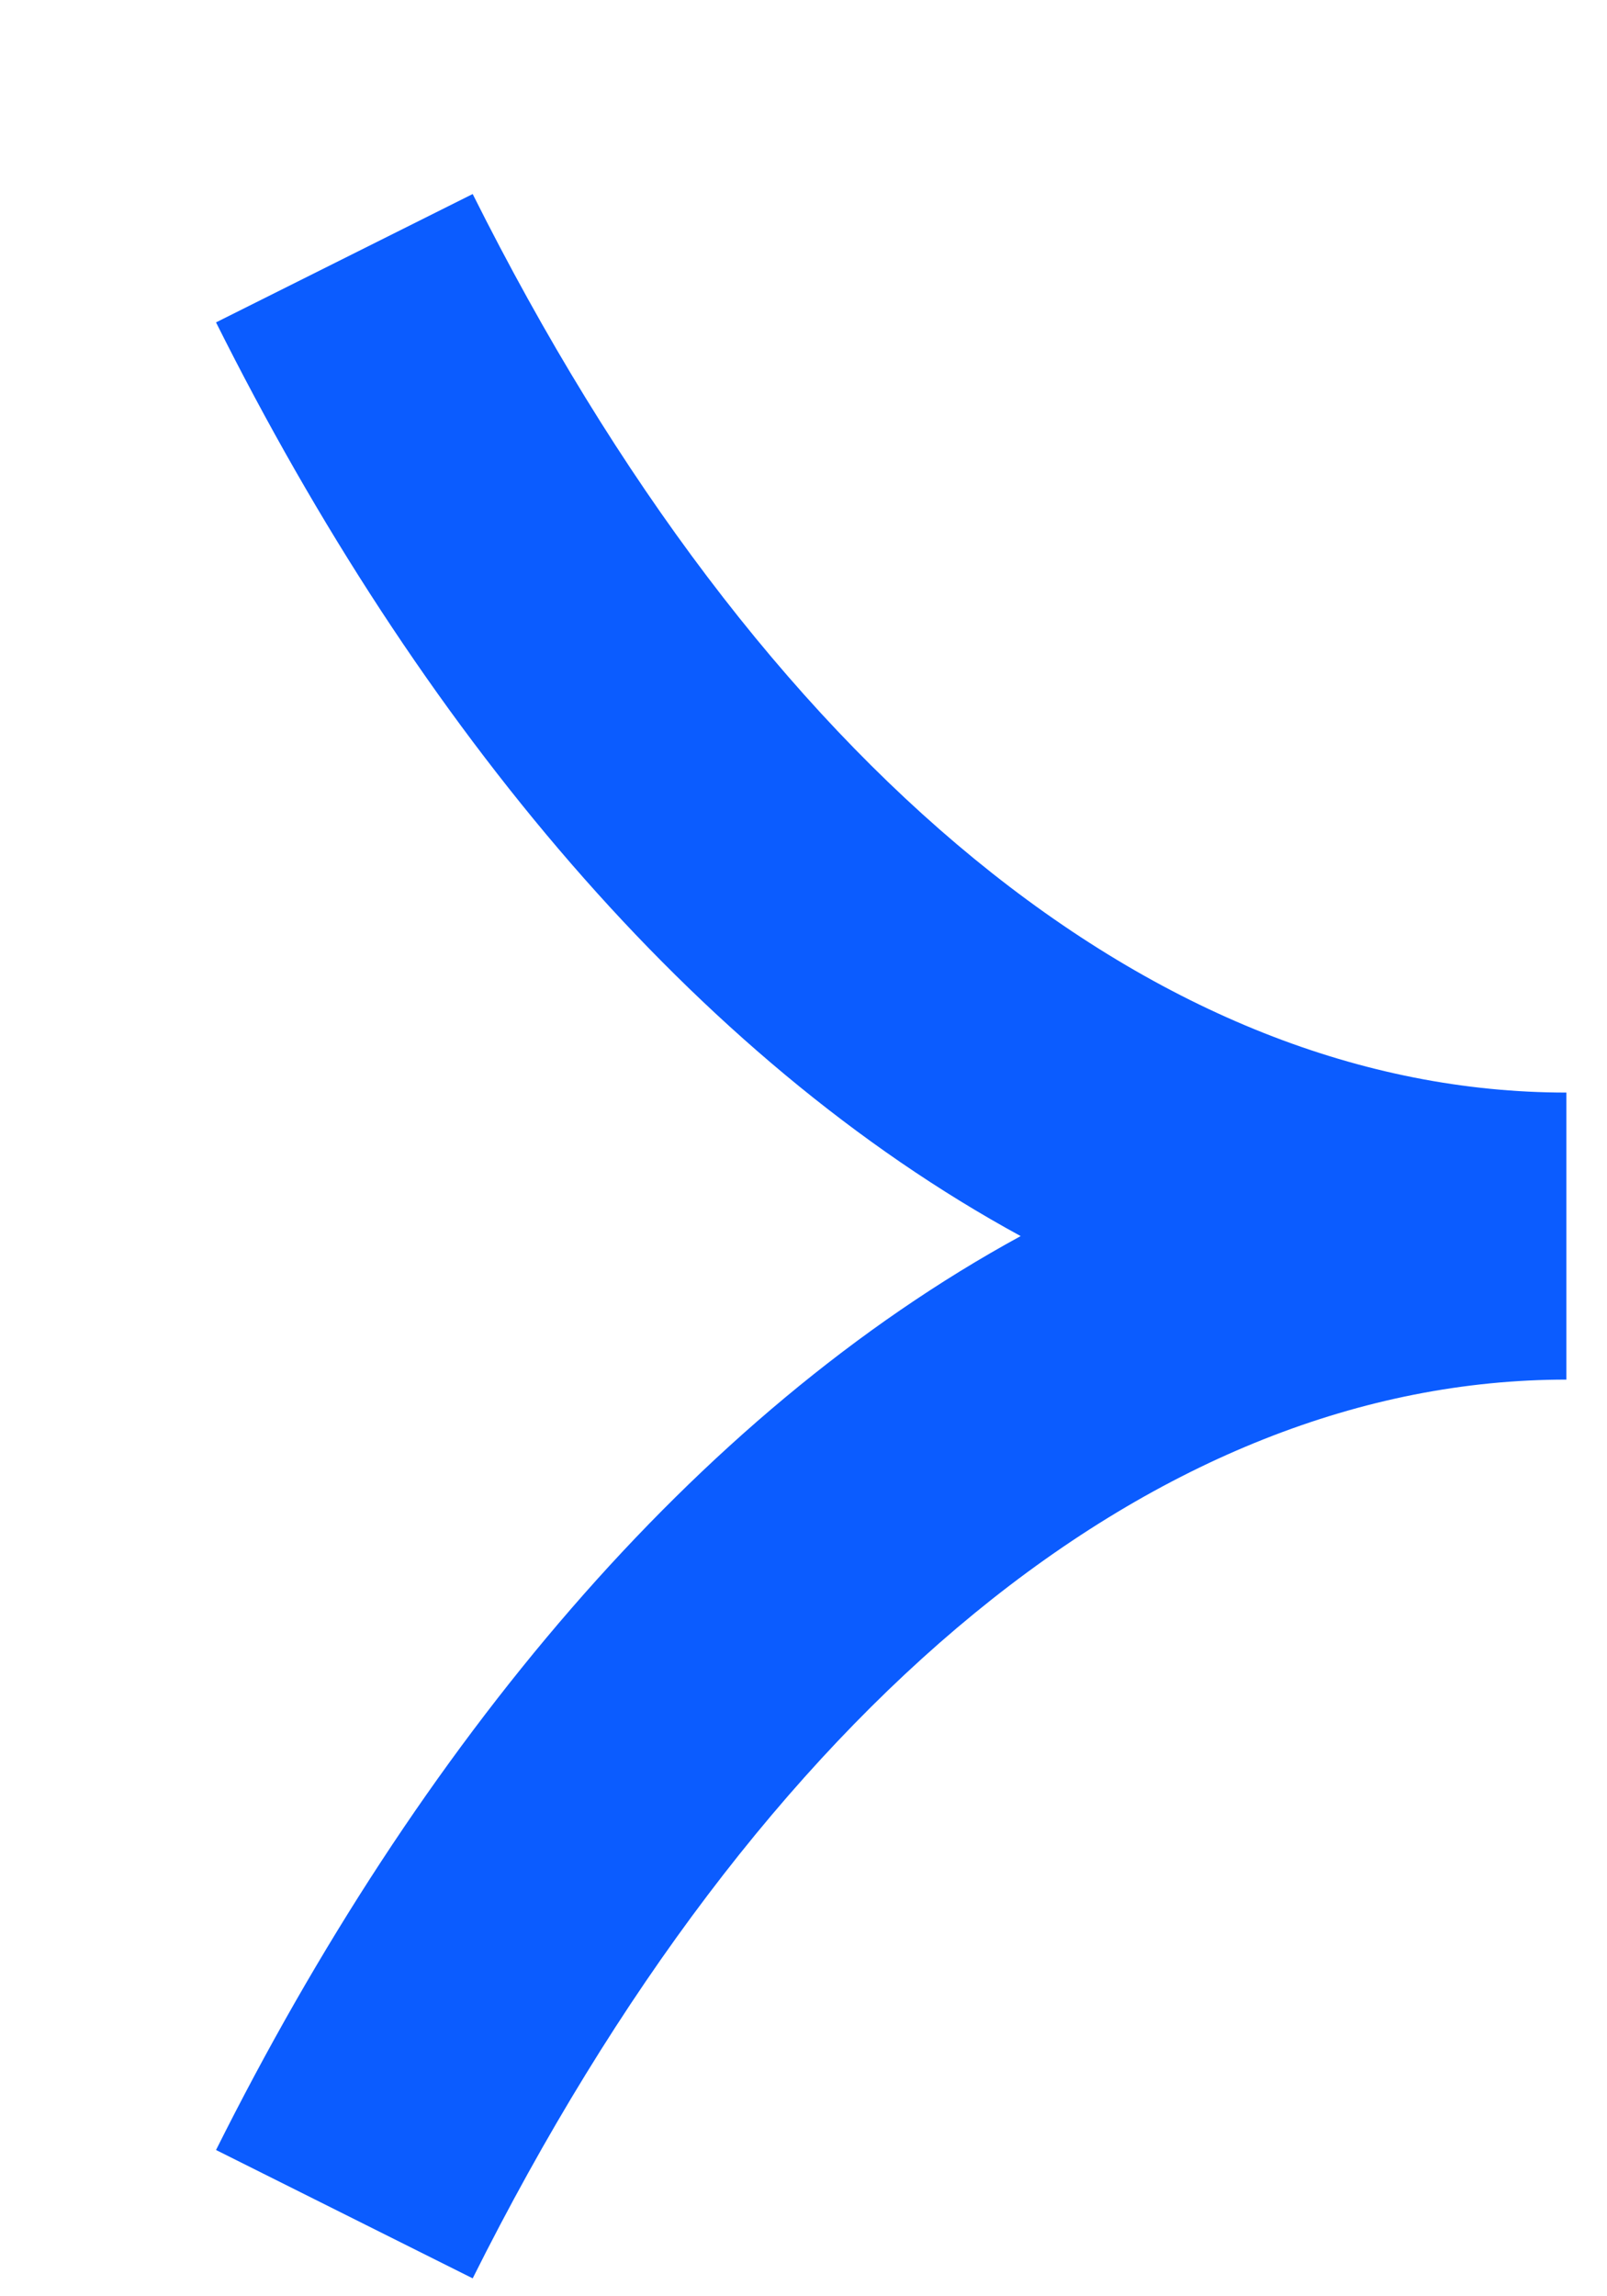 <svg width="7" height="10" viewBox="0 0 7 10" fill="none" xmlns="http://www.w3.org/2000/svg">
<path fill-rule="evenodd" clip-rule="evenodd" d="M2.059 0.845C3.311 3.349 5.047 4.758 6.823 4.758V6.008C5.047 6.008 3.311 7.418 2.059 9.922L0.941 9.363C1.821 7.603 3.02 6.161 4.446 5.383C3.02 4.606 1.821 3.164 0.941 1.404L2.059 0.845Z" fill="#0B5CFF"/>
</svg>
